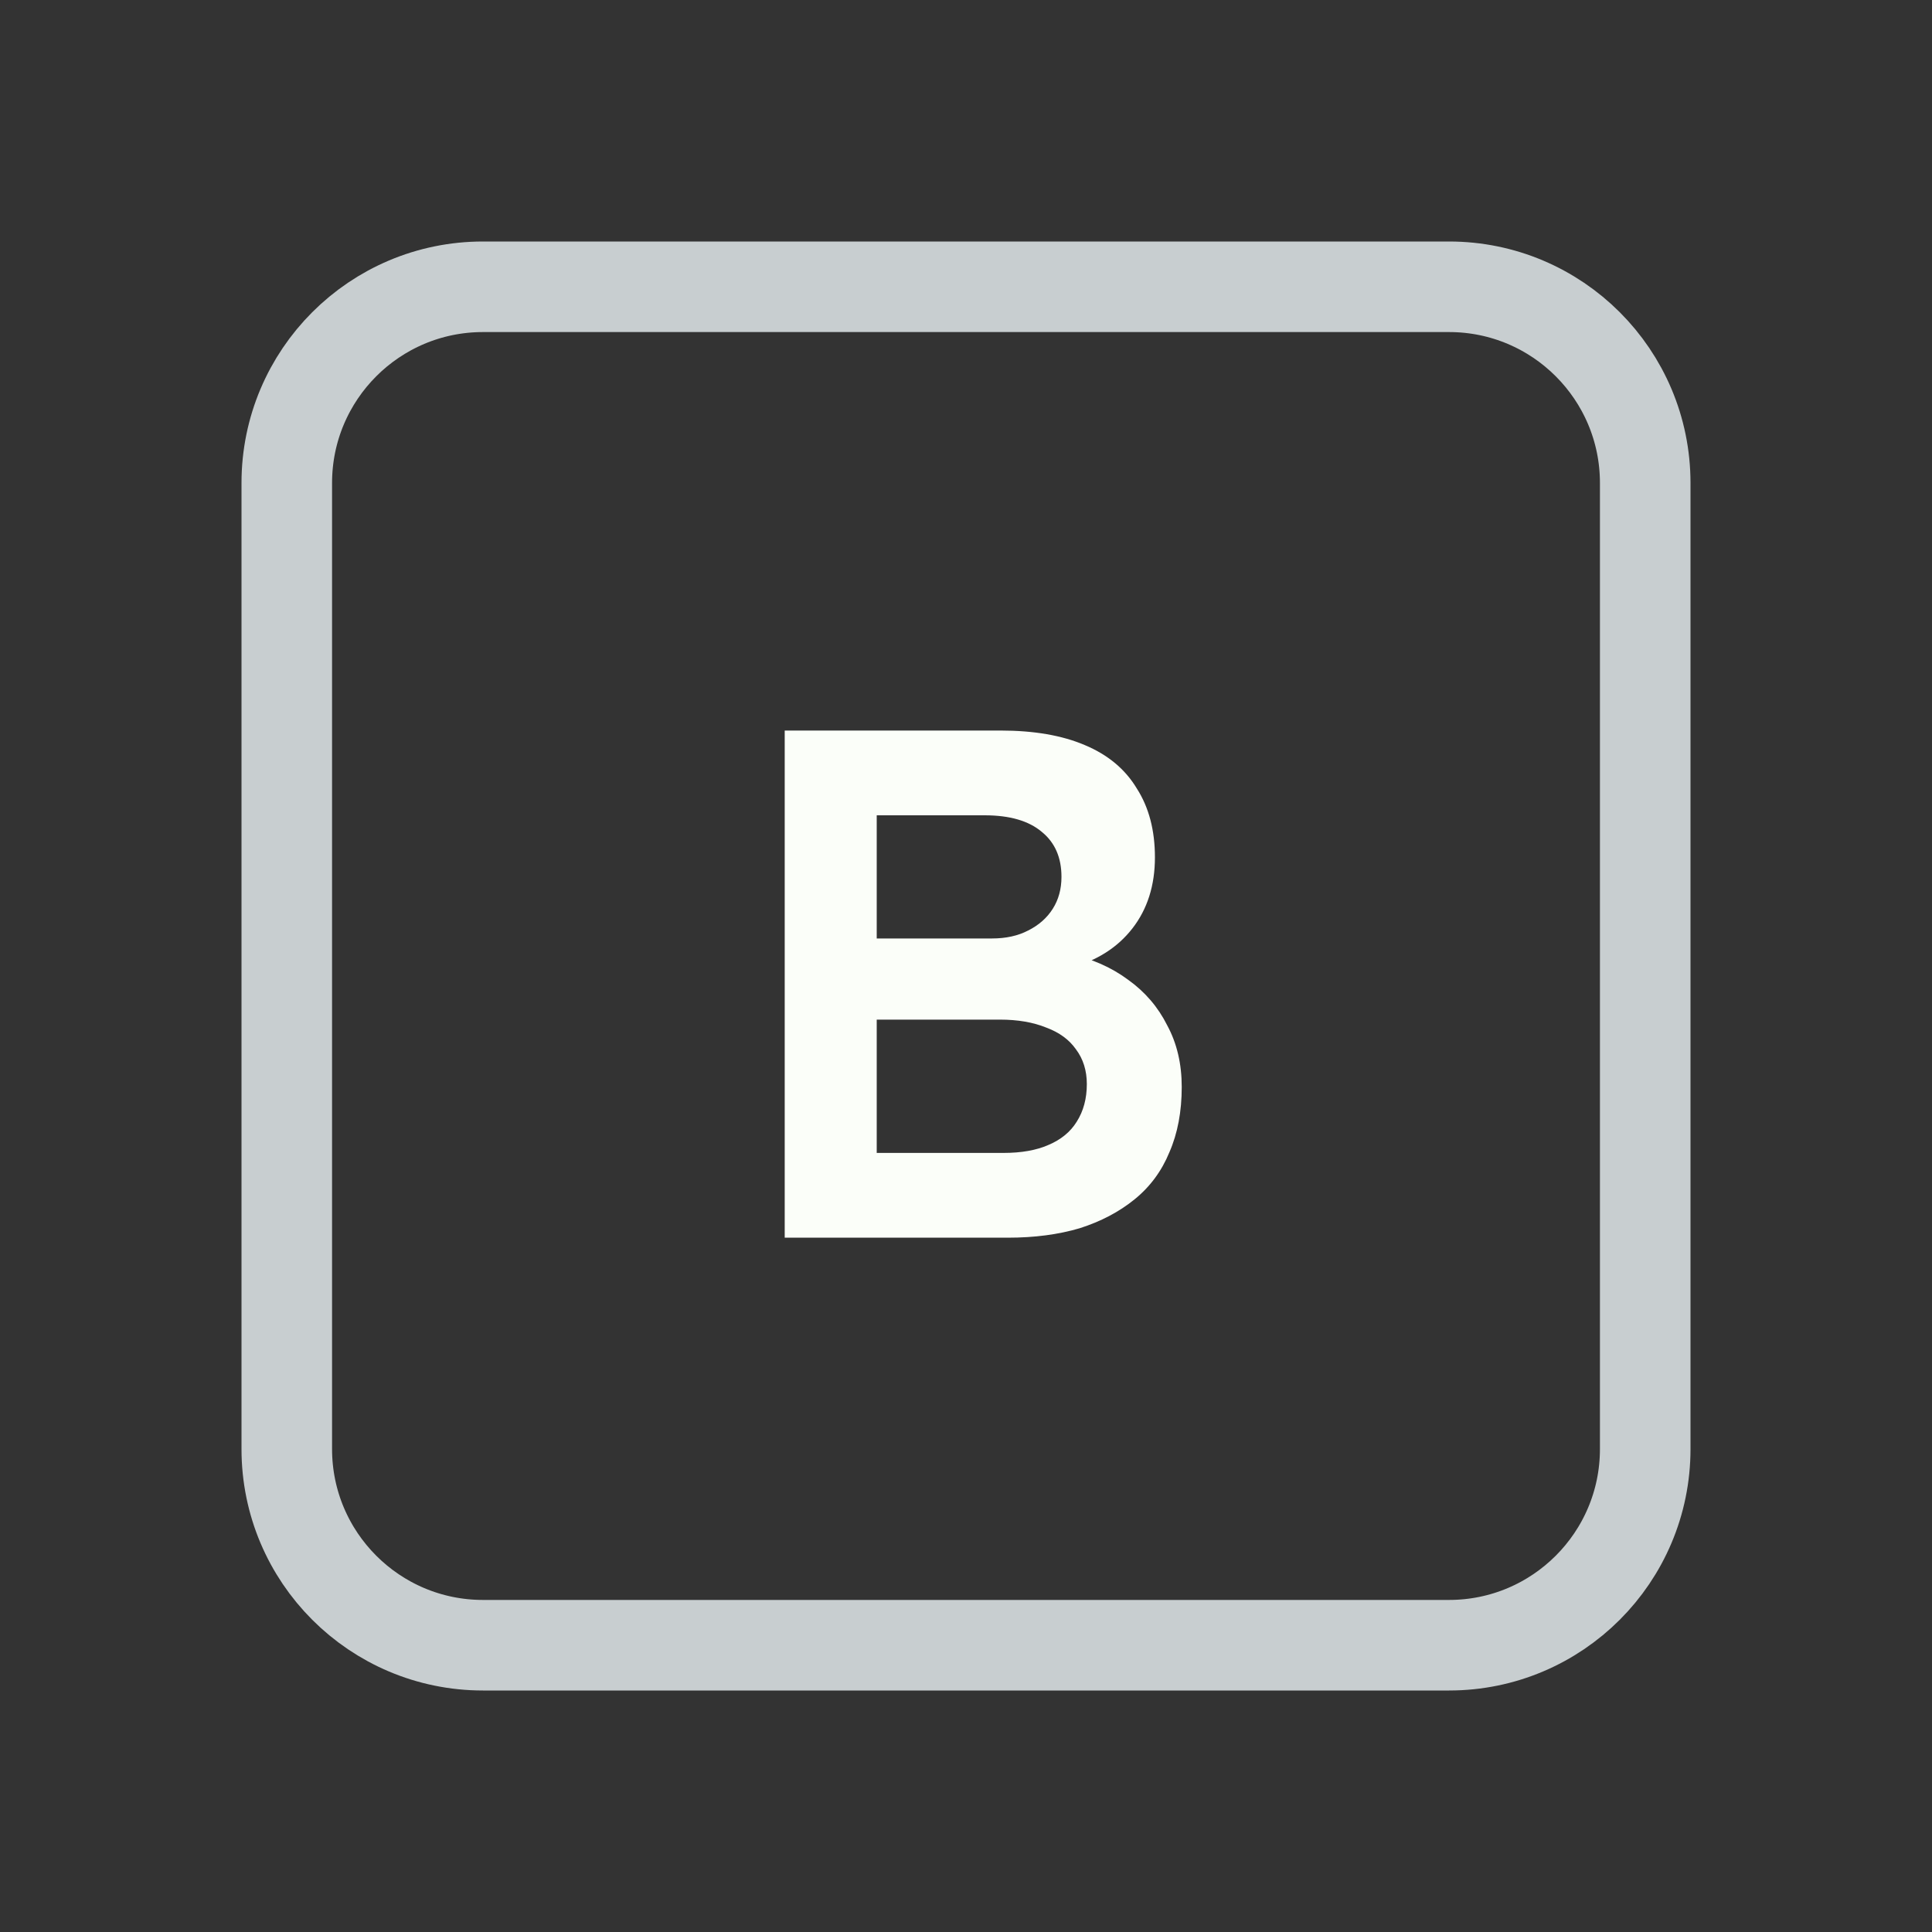 <svg width="128" height="128" viewBox="0 0 128 128" fill="none" xmlns="http://www.w3.org/2000/svg">
<rect x="0" y="0" width="128" height="128" fill="#333333" stroke="none"/>
<path d="M52 19H76H96C103.18 19 109 24.82 109 32V35.2V54.4V96C109 103.18 103.18 109 96 109H76H64H52H32C24.82 109 19 103.18 19 96V54.4V32C19 24.82 24.82 19 32 19H52Z" stroke="#C8CED0" stroke-width="6"/>
<path d="M51.989 82V48.4H66.293C68.501 48.4 70.357 48.72 71.861 49.36C73.397 50 74.549 50.96 75.317 52.24C76.117 53.488 76.517 55.008 76.517 56.8C76.517 58.656 76.021 60.224 75.029 61.504C74.037 62.784 72.645 63.664 70.853 64.144L70.805 63.184C72.309 63.504 73.621 64.08 74.741 64.912C75.861 65.712 76.725 66.72 77.333 67.936C77.973 69.12 78.293 70.48 78.293 72.016C78.293 73.648 78.021 75.088 77.477 76.336C76.965 77.584 76.197 78.624 75.173 79.456C74.149 80.288 72.933 80.928 71.525 81.376C70.117 81.792 68.533 82 66.773 82H51.989ZM58.085 76.384H66.485C67.669 76.384 68.661 76.208 69.461 75.856C70.293 75.504 70.917 74.992 71.333 74.32C71.781 73.616 72.005 72.784 72.005 71.824C72.005 70.928 71.765 70.16 71.285 69.52C70.837 68.88 70.181 68.4 69.317 68.08C68.453 67.728 67.429 67.552 66.245 67.552H58.085V76.384ZM58.085 62.176H65.717C66.645 62.176 67.445 62 68.117 61.648C68.821 61.296 69.365 60.816 69.749 60.208C70.133 59.6 70.325 58.896 70.325 58.096C70.325 56.816 69.893 55.824 69.029 55.12C68.165 54.384 66.901 54.016 65.237 54.016H58.085V62.176Z" fill="#FBFEF9"/>
</svg>
